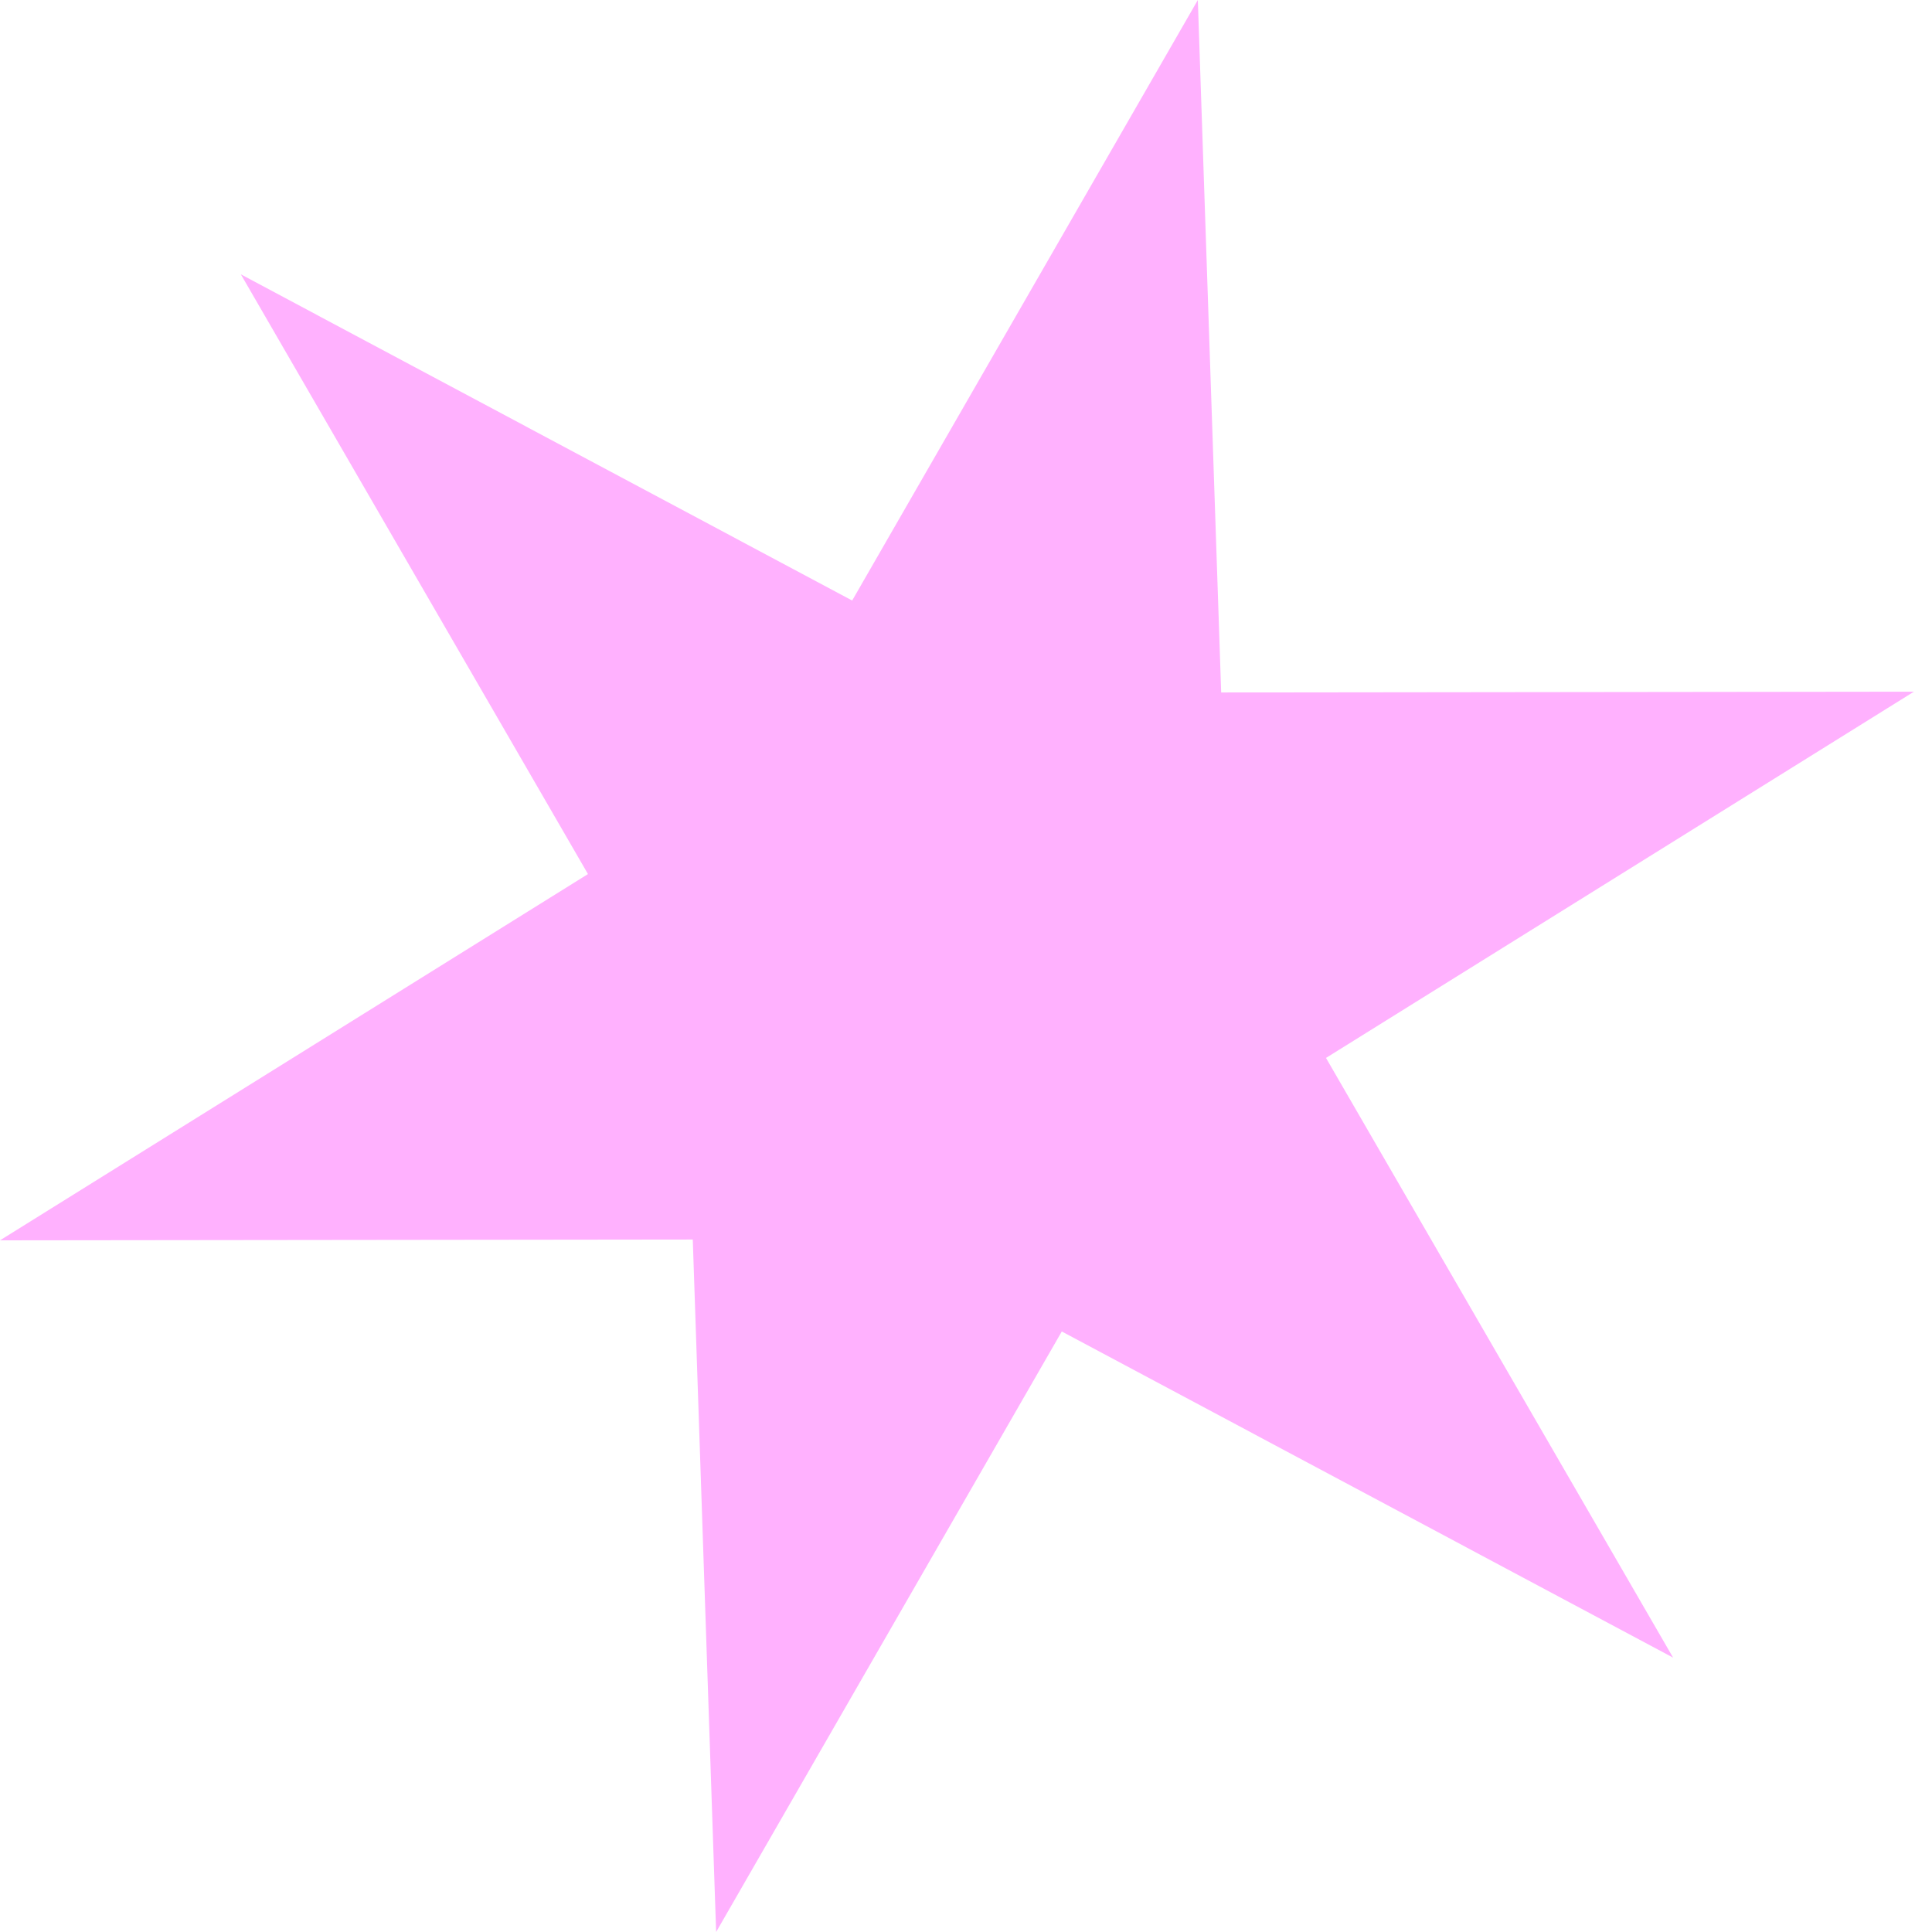 <svg width="12" height="12" viewBox="0 0 12 12" fill="none" xmlns="http://www.w3.org/2000/svg">
<path d="M4.448 12L4.303 7.699L-0 7.704L3.652 5.429L1.496 1.704L5.293 3.73L7.44 3.2159e-05L7.585 4.301L11.888 4.296L8.236 6.571L10.392 10.296L6.595 8.27L4.448 12Z" fill="#FF21FB" fill-opacity="0.35"/>
</svg>
